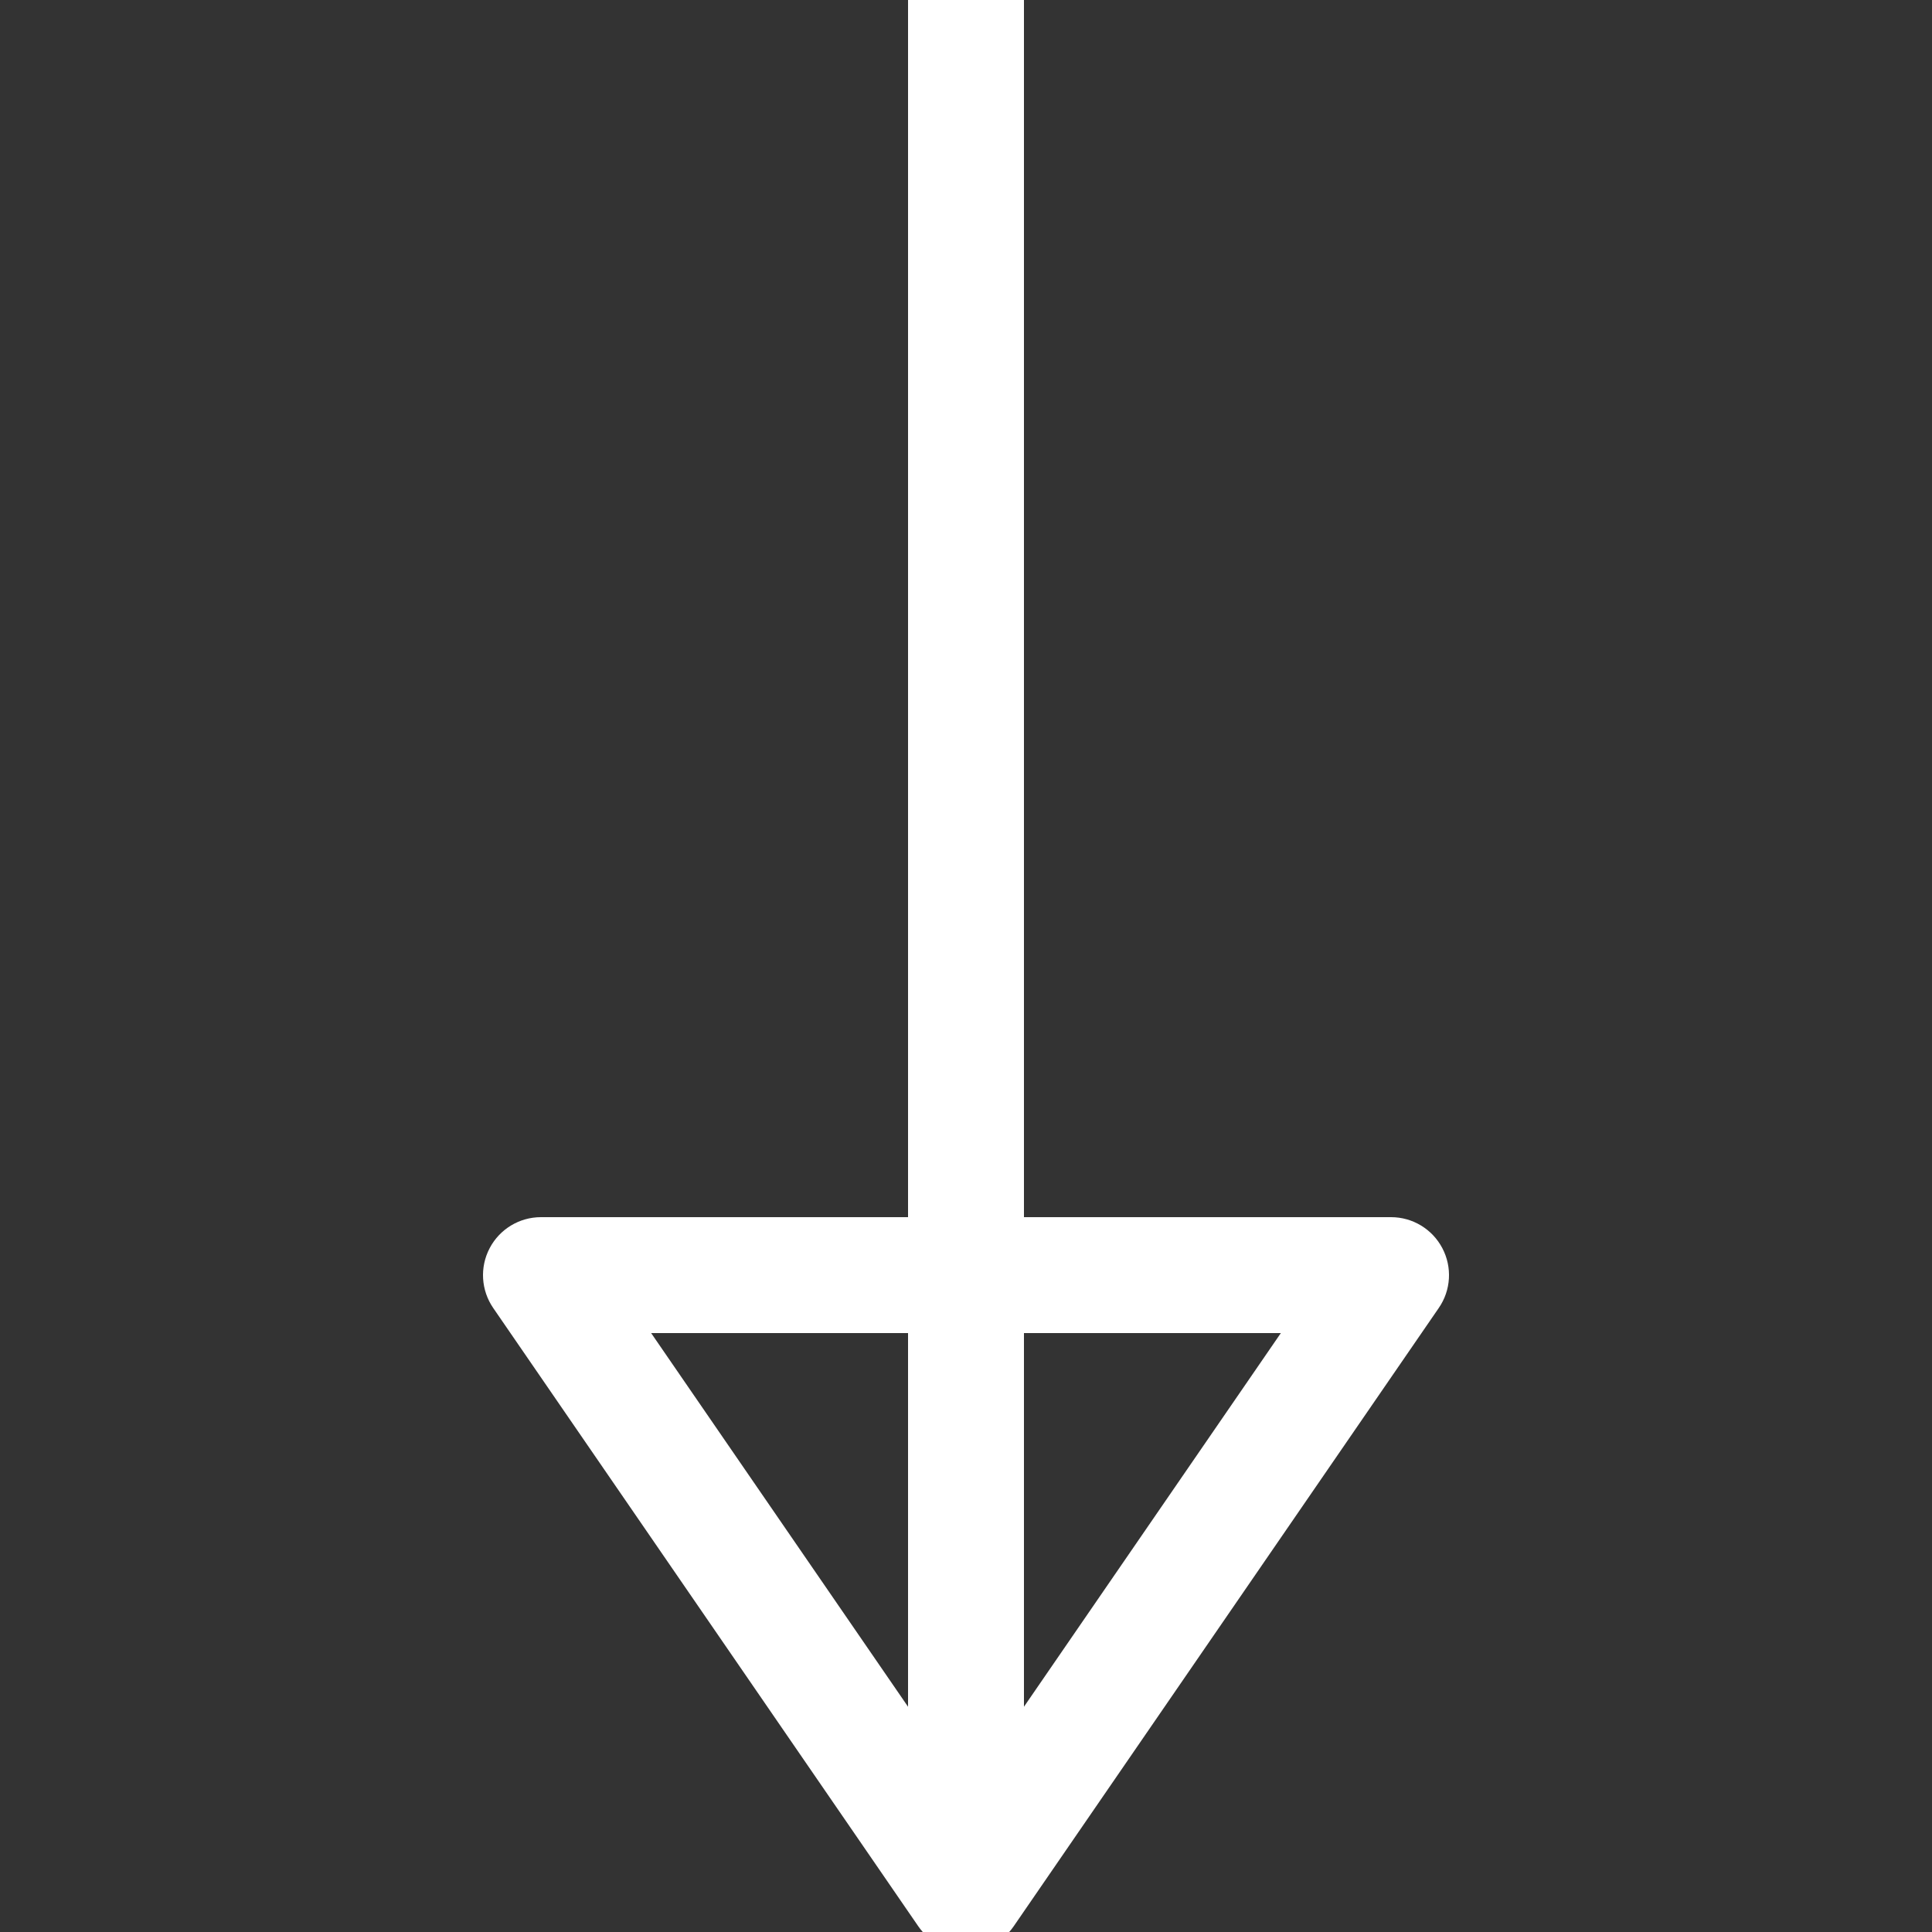 <?xml version="1.0" encoding="iso-8859-1"?>
<!-- Generator: Adobe Illustrator 19.0.0, SVG Export Plug-In . SVG Version: 6.00 Build 0)  -->
<svg version="1.1" id="Capa_1" xmlns="http://www.w3.org/2000/svg" xmlns:xlink="http://www.w3.org/1999/xlink" x="0px" y="0px"
	 viewBox="0 0 50 50" style="enable-background:new 0 0 50 50;" xml:space="preserve">
<rect x="0" y="0" width="50" height="50" fill="#333333" stroke="none"/>
<g>
	<path stroke="white" fill="white" d="M36.885,32.535C36.712,32.206,36.372,32,36,32H26V0h-2v32H14c-0.372,0-0.712,0.206-0.885,0.535
		c-0.173,0.329-0.149,0.726,0.061,1.032l11,16C24.362,49.838,24.671,50,25,50c0.329,0,0.638-0.162,0.824-0.434l11-16
		C37.035,33.261,37.058,32.863,36.885,32.535z M24,34v11.78L15.901,34H24z M26,45.78V34h8.099L26,45.78z"/>
</g>
<g>
</g>
<g>
</g>
<g>
</g>
<g>
</g>
<g>
</g>
<g>
</g>
<g>
</g>
<g>
</g>
<g>
</g>
<g>
</g>
<g>
</g>
<g>
</g>
<g>
</g>
<g>
</g>
<g>
</g>
</svg>
